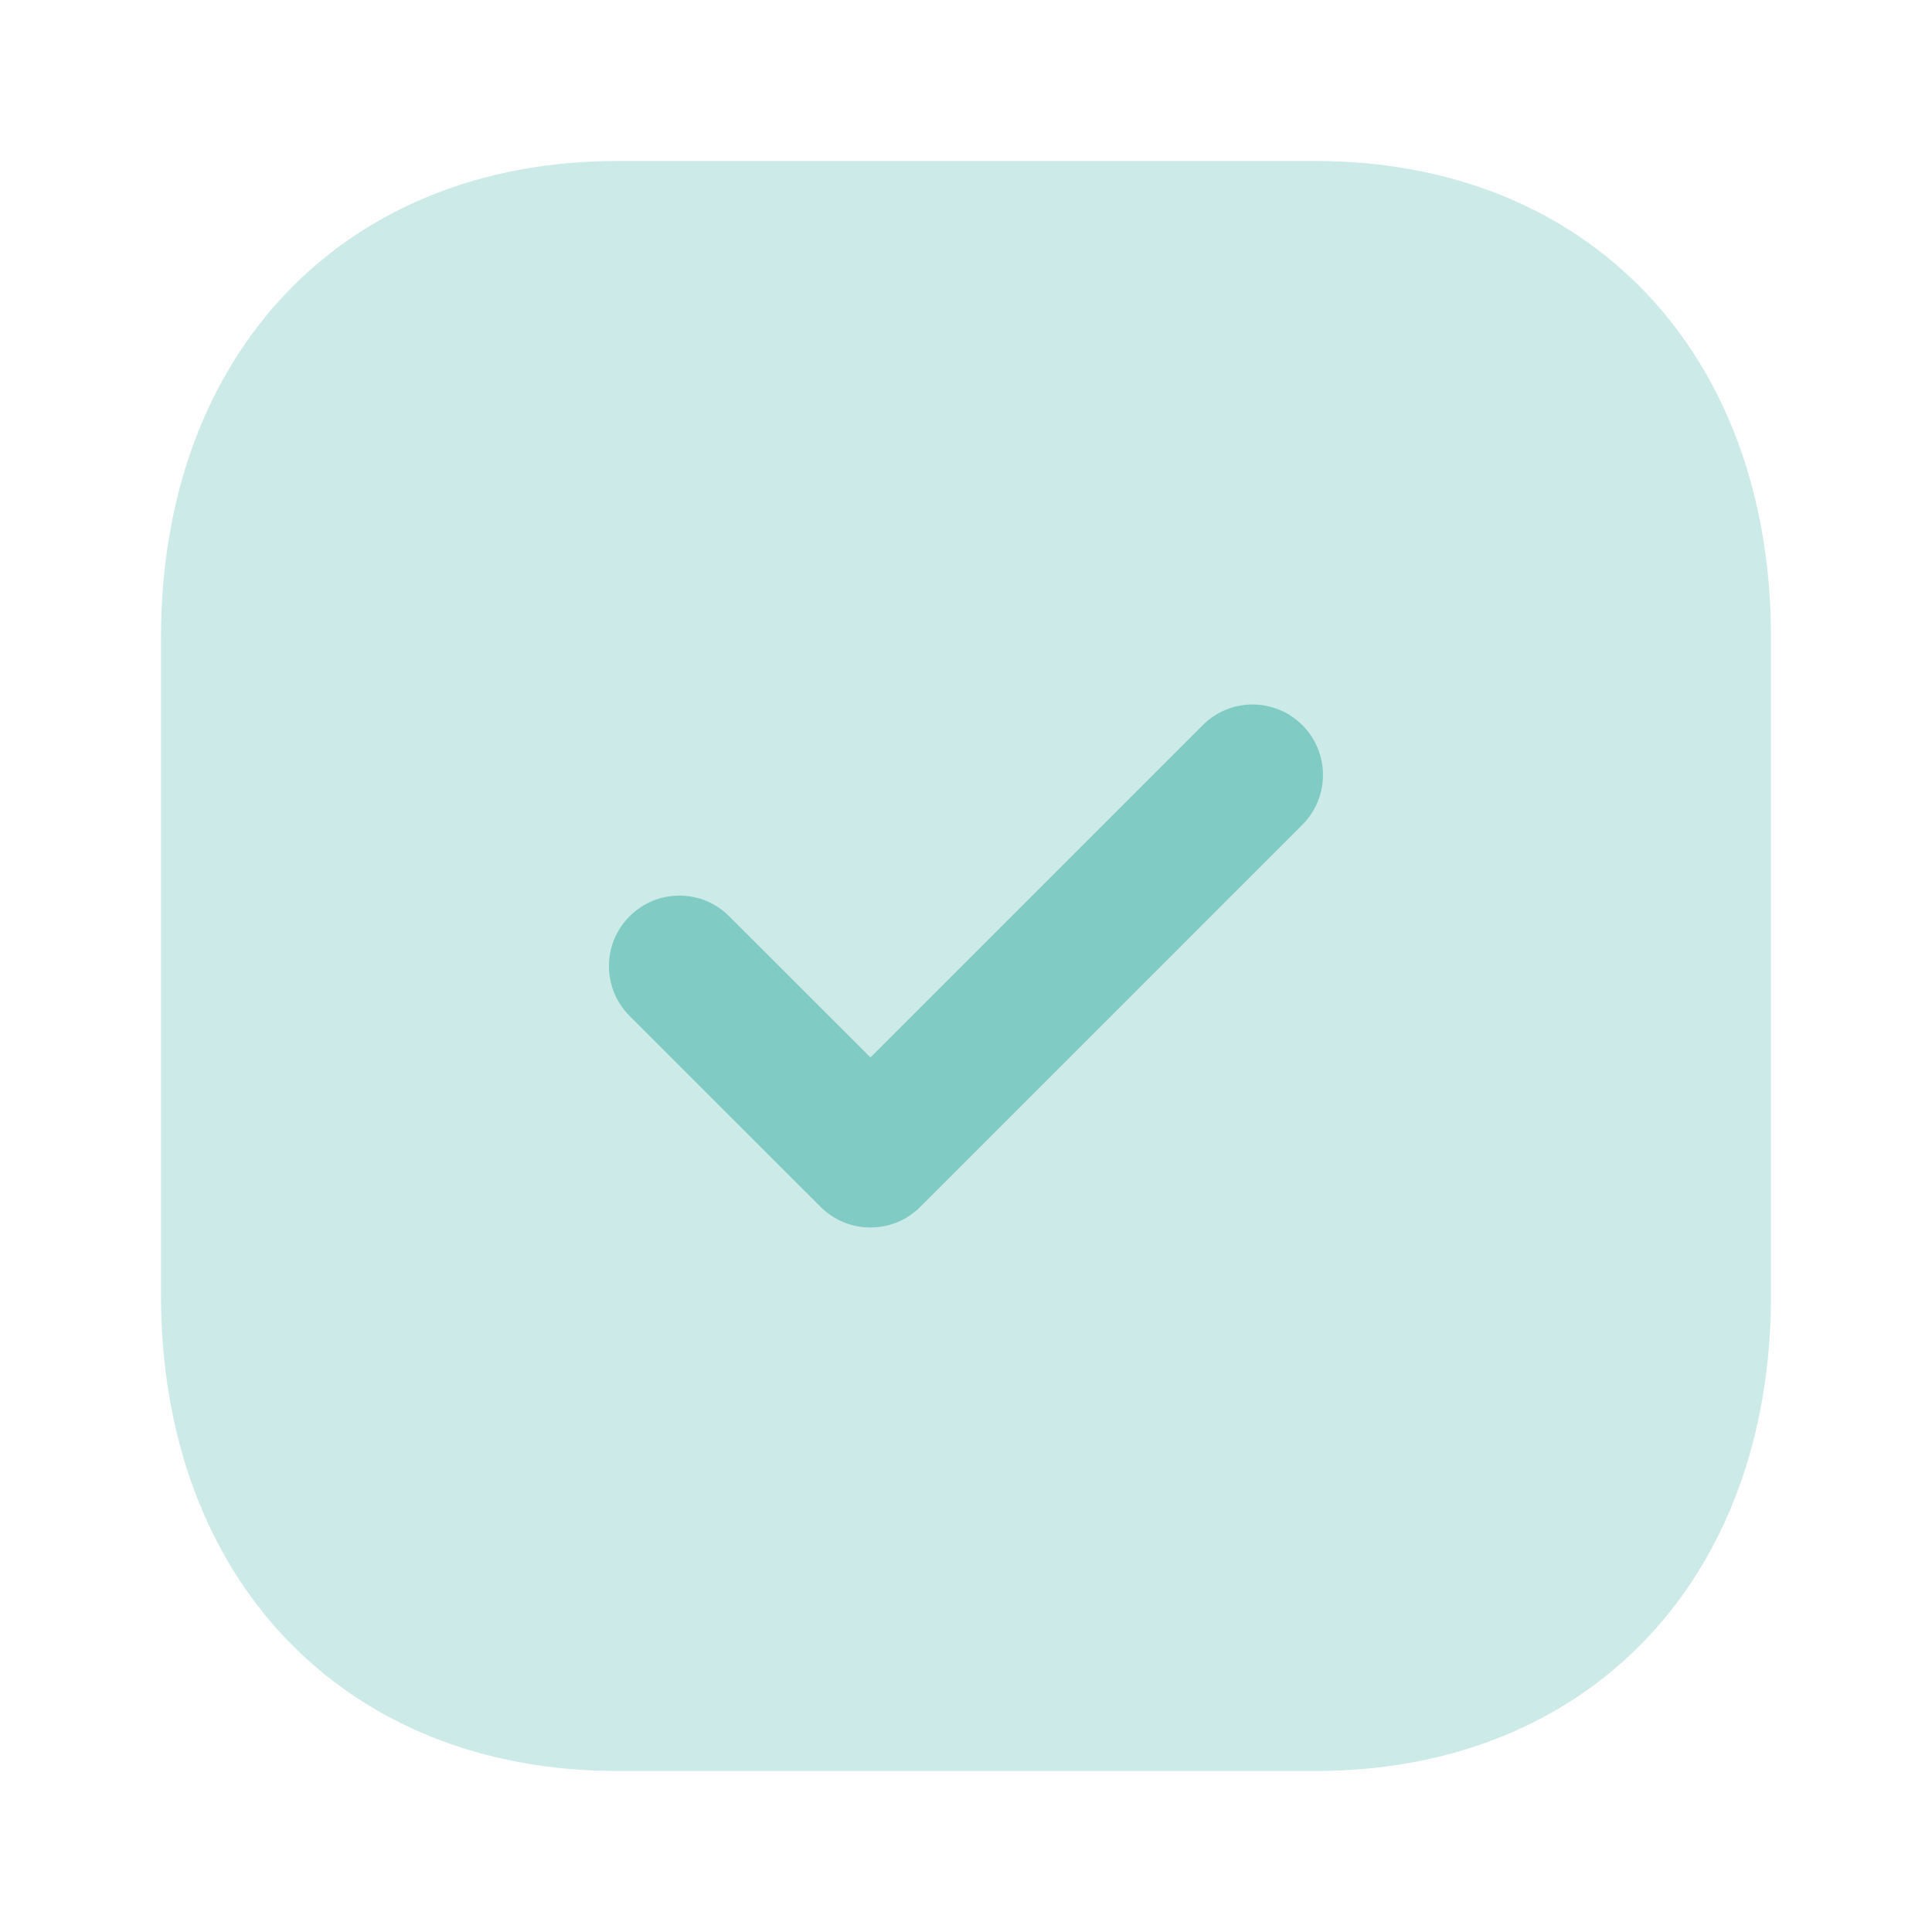 <svg width="24" height="24" viewBox="0 0 24 24" fill="none" xmlns="http://www.w3.org/2000/svg">
<path opacity="0.4" d="M16.34 2H7.67C4.28 2 2 4.38 2 7.92V16.09C2 19.62 4.28 22 7.67 22H16.34C19.73 22 22 19.62 22 16.09V7.92C22 4.38 19.73 2 16.34 2Z" fill="#80cbc4"/>
<path d="M10.813 15.248C10.589 15.248 10.365 15.164 10.194 14.992L7.821 12.62C7.479 12.277 7.479 11.723 7.821 11.383C8.163 11.04 8.716 11.04 9.058 11.382L10.813 13.136L14.941 9.008C15.283 8.666 15.836 8.666 16.178 9.008C16.52 9.35 16.52 9.904 16.178 10.246L11.432 14.992C11.261 15.164 11.037 15.248 10.813 15.248Z" fill="#80cbc4"/>
</svg>
